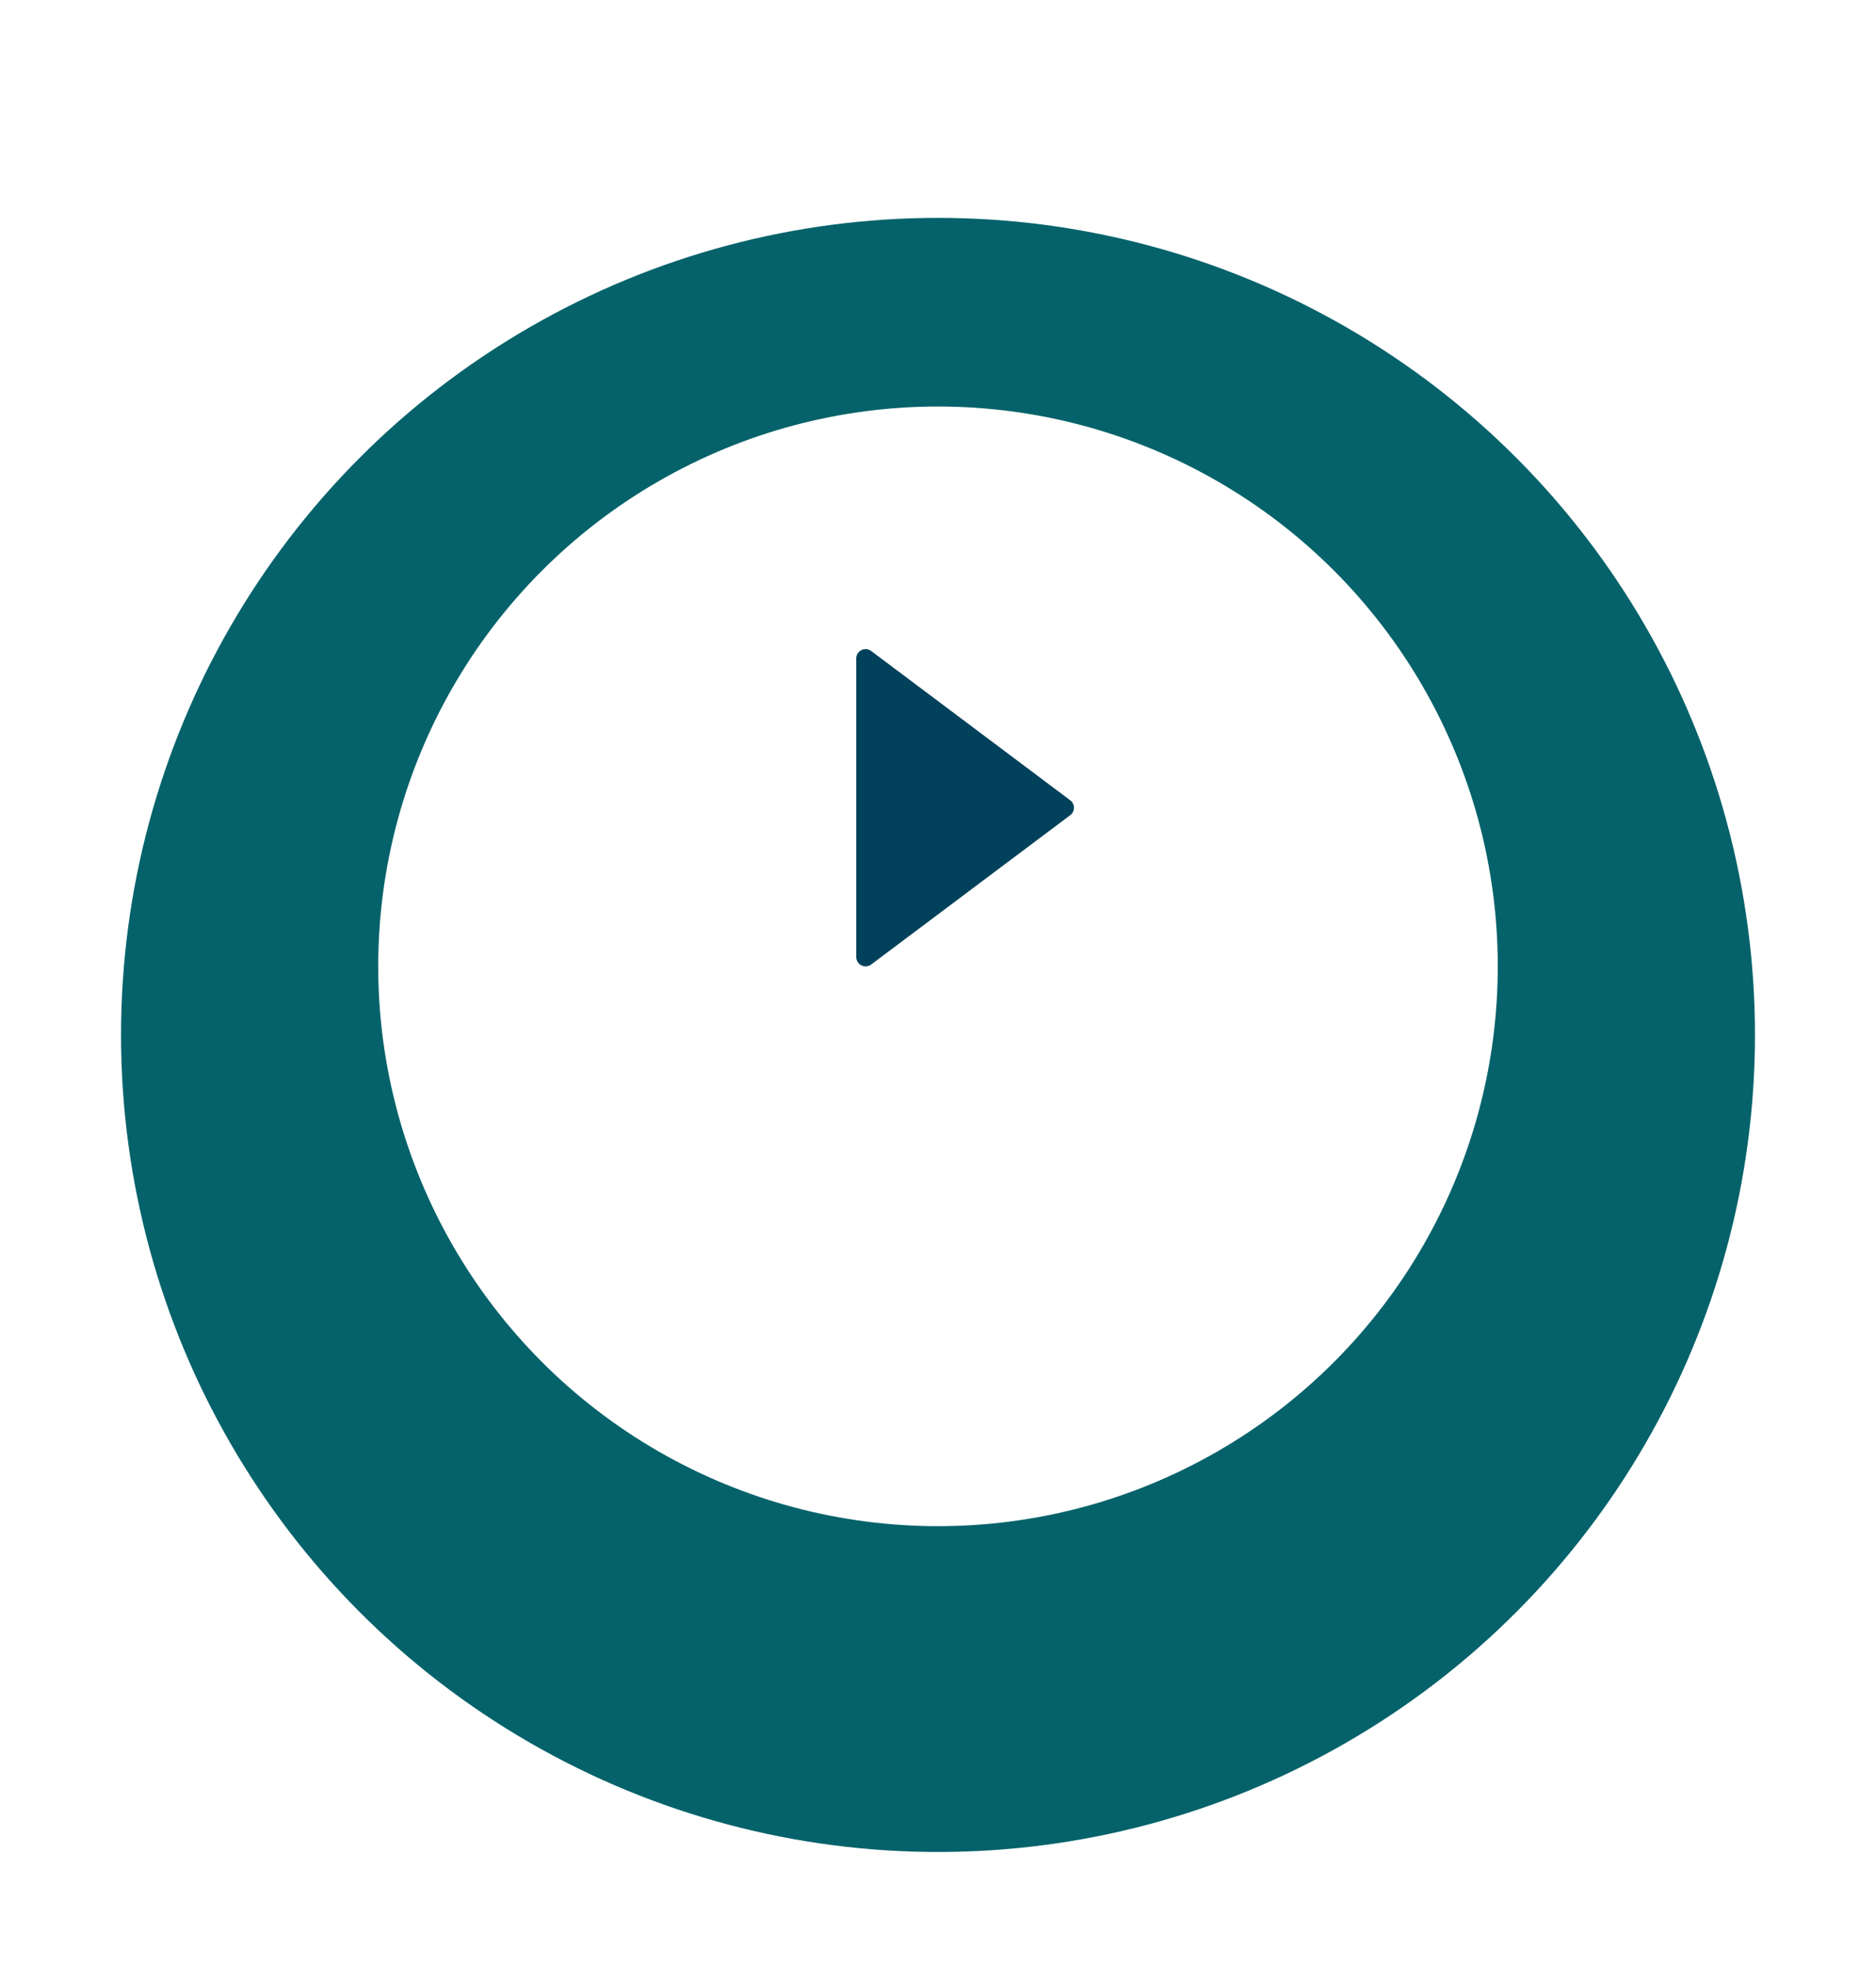 <svg width="124" height="130" viewBox="0 0 124 130" fill="none" xmlns="http://www.w3.org/2000/svg">
<g filter="url(#filter0_d_73_1043)">
<circle cx="62" cy="54" r="54" fill="#05626A"/>
</g>
<g filter="url(#filter1_d_73_1043)">
<circle cx="62" cy="54" r="37" fill="white"/>
</g>
<path d="M57.584 63.745L70.739 53.878C71.068 53.631 71.068 53.138 70.739 52.891L57.584 43.025C57.177 42.72 56.597 43.01 56.597 43.518V63.251C56.597 63.759 57.177 64.049 57.584 63.745Z" fill="#01415b"/>
<defs>
<filter id="filter0_d_73_1043" x="0.8" y="0" width="122.4" height="129.6" filterUnits="userSpaceOnUse" color-interpolation-filters="sRGB">
<feFlood flood-opacity="0" result="BackgroundImageFix"/>
<feColorMatrix in="SourceAlpha" type="matrix" values="0 0 0 0 0 0 0 0 0 0 0 0 0 0 0 0 0 0 127 0" result="hardAlpha"/>
<feOffset dy="14.4"/>
<feGaussianBlur stdDeviation="3.6"/>
<feColorMatrix type="matrix" values="0 0 0 0 0.086 0 0 0 0 0.11 0 0 0 0 0.157 0 0 0 0.02 0"/>
<feBlend mode="normal" in2="BackgroundImageFix" result="effect1_dropShadow_73_1043"/>
<feBlend mode="normal" in="SourceGraphic" in2="effect1_dropShadow_73_1043" result="shape"/>
</filter>
<filter id="filter1_d_73_1043" x="20.067" y="17" width="83.867" height="88.8" filterUnits="userSpaceOnUse" color-interpolation-filters="sRGB">
<feFlood flood-opacity="0" result="BackgroundImageFix"/>
<feColorMatrix in="SourceAlpha" type="matrix" values="0 0 0 0 0 0 0 0 0 0 0 0 0 0 0 0 0 0 127 0" result="hardAlpha"/>
<feOffset dy="9.867"/>
<feGaussianBlur stdDeviation="2.467"/>
<feColorMatrix type="matrix" values="0 0 0 0 0.086 0 0 0 0 0.11 0 0 0 0 0.157 0 0 0 0.02 0"/>
<feBlend mode="normal" in2="BackgroundImageFix" result="effect1_dropShadow_73_1043"/>
<feBlend mode="normal" in="SourceGraphic" in2="effect1_dropShadow_73_1043" result="shape"/>
</filter>
</defs>
</svg>
